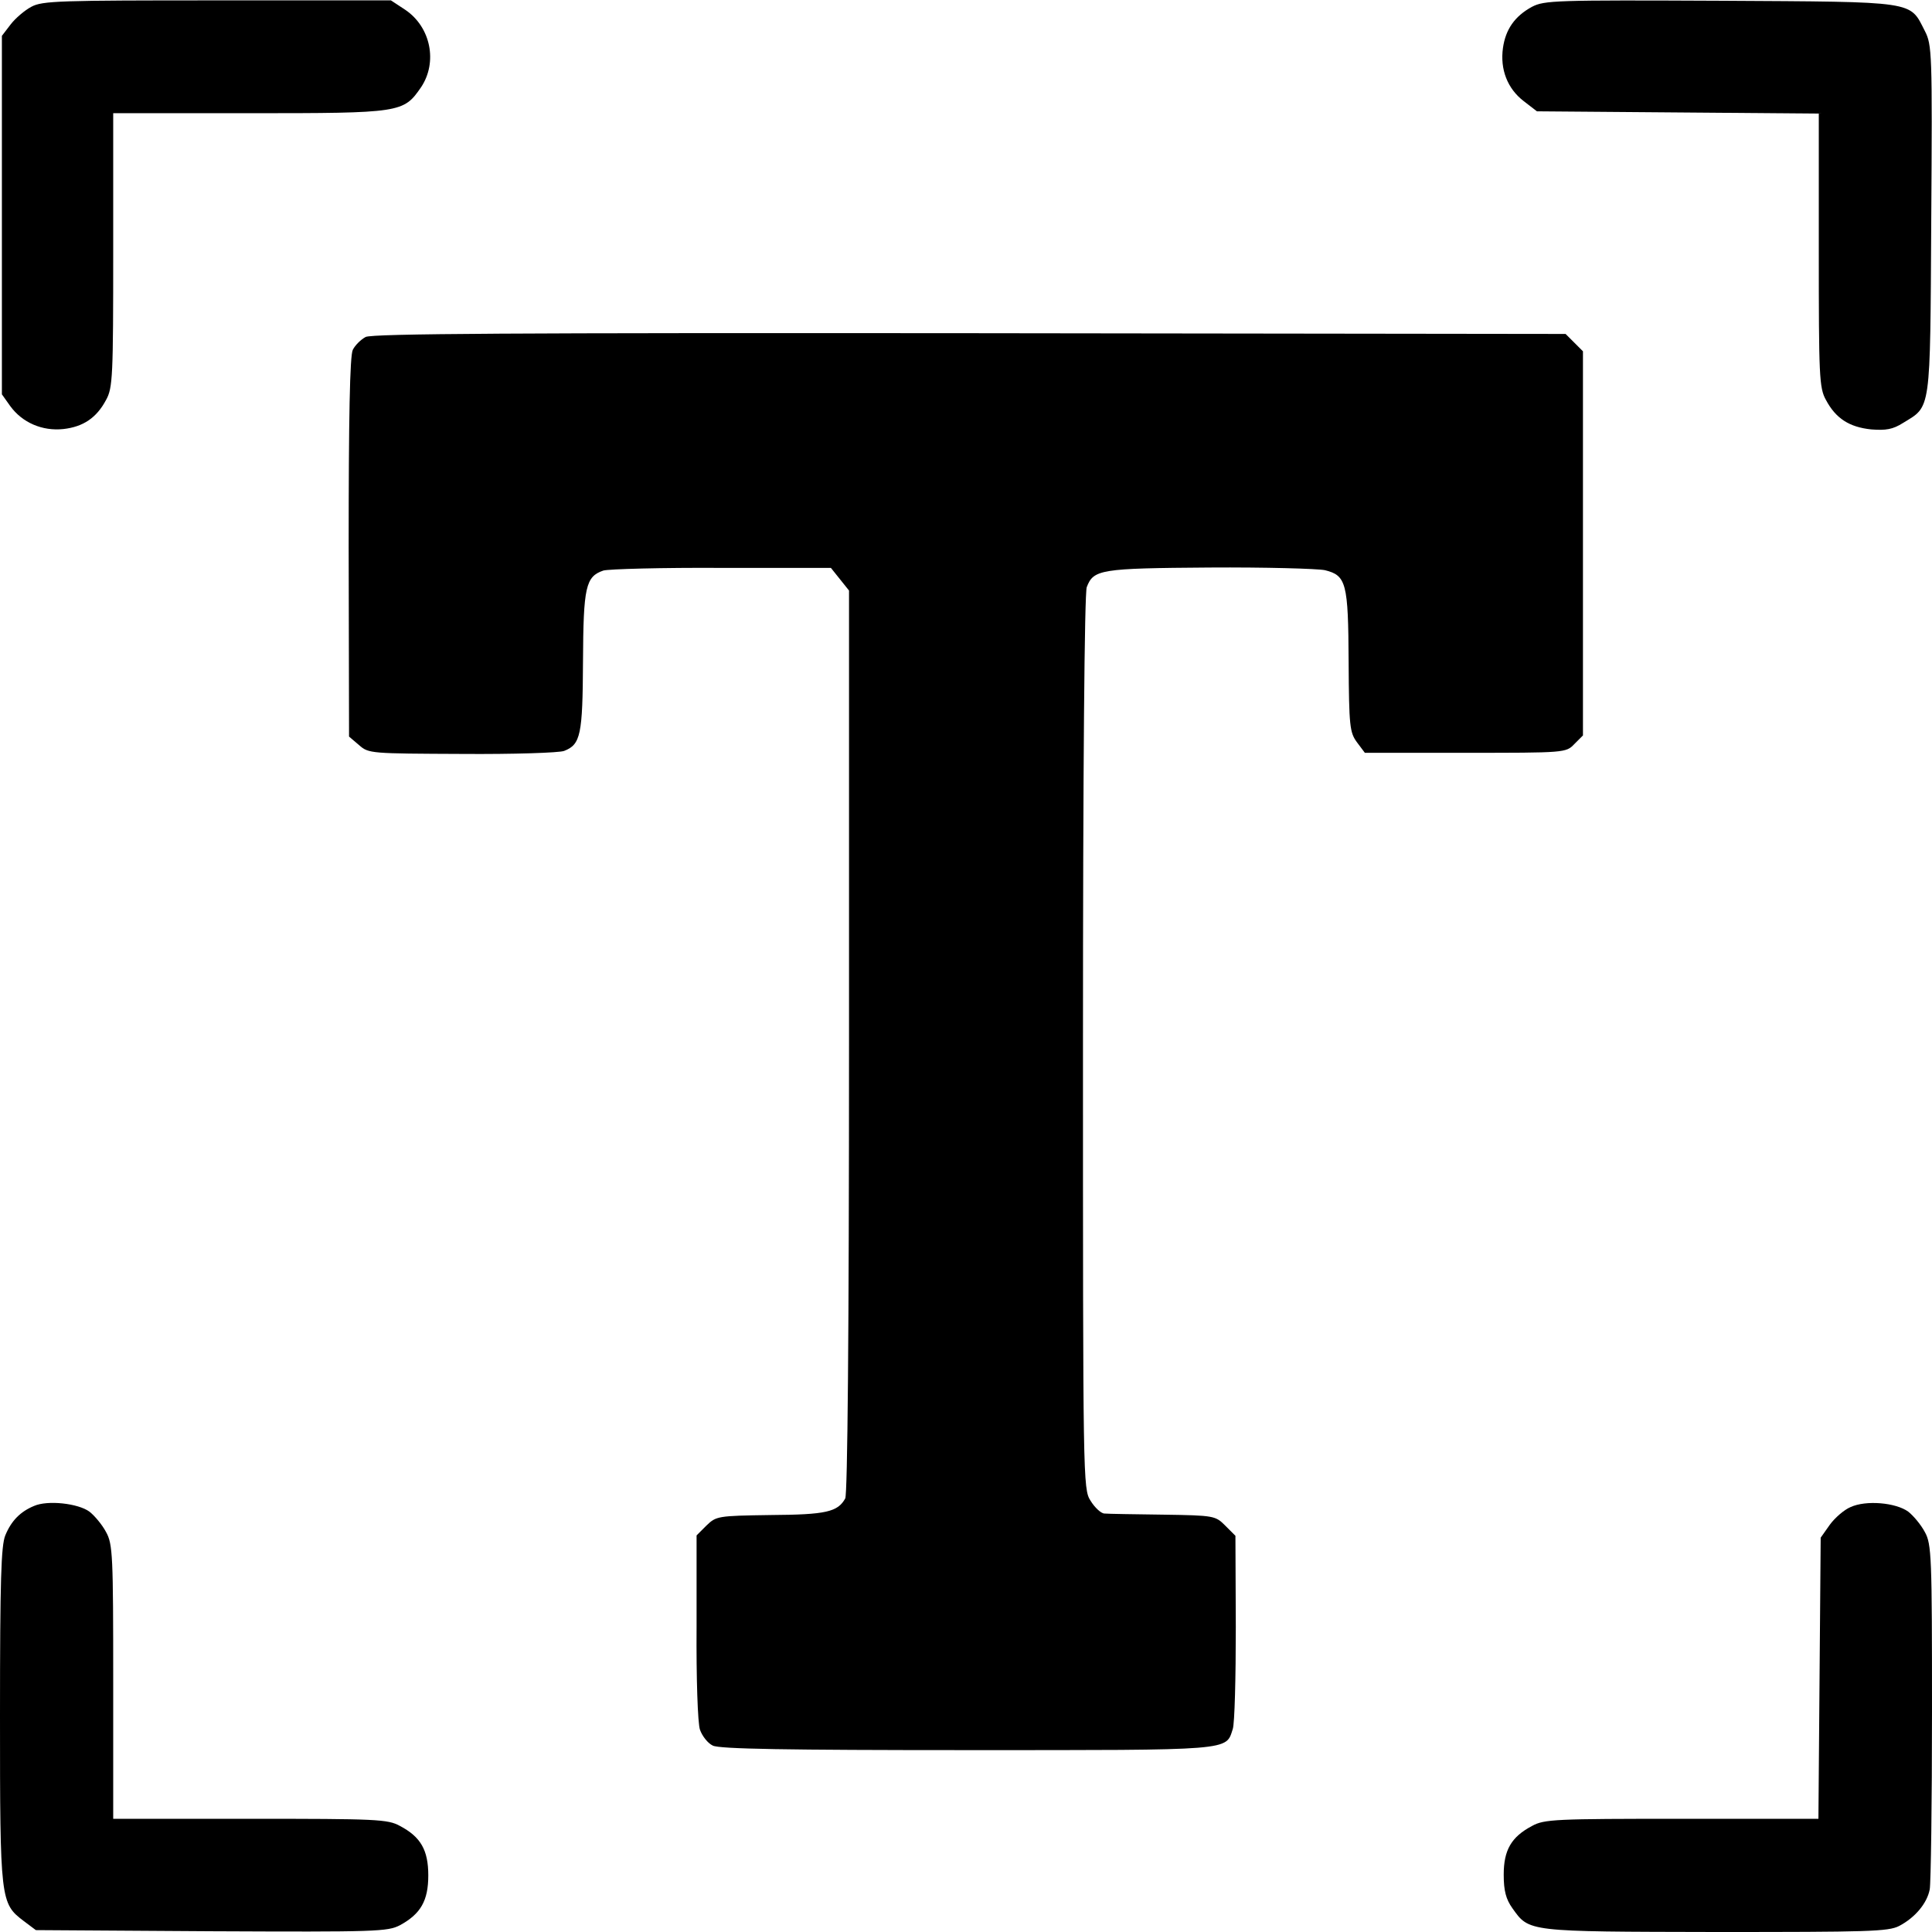 <?xml version="1.0" standalone="no"?>
<!DOCTYPE svg PUBLIC "-//W3C//DTD SVG 20010904//EN"
 "http://www.w3.org/TR/2001/REC-SVG-20010904/DTD/svg10.dtd">
<svg version="1.0" xmlns="http://www.w3.org/2000/svg"
 width="512pt" height="512pt" viewBox="0 0 512 512"
 preserveAspectRatio="xMidYMid meet">
<g transform="translate(0,512) scale(0.1,-0.1)"
fill="#000000" stroke="none">
<path d="M83 5102 c-17 -9 -42 -30 -55 -47 l-23 -30 0 -475 0 -475 22 -31 c32
-44 85 -67 141 -61 53 6 88 30 113 77 18 32 19 63 19 397 l0 363 361 0 c403 0
408 1 455 69 44 66 26 159 -42 205 l-38 25 -460 0 c-417 0 -464 -1 -493 -17z"/>
<path d="M4060 5102 c-46 -25 -70 -60 -77 -109 -8 -57 12 -108 55 -141 l35
-27 374 -3 373 -3 0 -362 c0 -334 1 -365 19 -397 26 -49 62 -72 120 -78 39 -3
57 0 84 17 75 46 72 23 75 538 3 444 2 464 -17 501 -41 80 -18 77 -541 80
-439 2 -467 1 -500 -16z"/>
<path d="M969 4227 c-13 -7 -28 -22 -34 -34 -8 -15 -11 -183 -11 -523 l1 -502
27 -23 c25 -22 31 -22 273 -23 136 -1 257 3 270 8 44 17 49 43 50 237 1 198 7
225 54 241 14 4 156 8 315 7 l288 0 24 -30 24 -30 0 -1193 c0 -782 -4 -1200
-10 -1213 -20 -36 -51 -43 -198 -44 -141 -2 -144 -3 -170 -28 l-26 -26 0 -242
c-1 -136 3 -256 9 -273 6 -17 21 -36 34 -42 17 -9 197 -12 674 -12 709 0 685
-2 704 56 5 15 8 136 8 270 l-1 242 -27 27 c-26 26 -29 27 -164 29 -76 1 -146
2 -156 3 -9 0 -26 16 -37 34 -20 31 -20 53 -20 1214 0 724 4 1191 10 1207 18
47 36 50 325 52 149 1 286 -3 306 -7 57 -14 62 -34 63 -243 1 -171 3 -187 22
-213 l21 -28 266 0 c264 0 267 0 289 23 l23 23 0 509 0 509 -23 23 -23 23
-1578 2 c-1203 1 -1584 -1 -1602 -10z"/>
<path d="M90 1129 c-36 -15 -60 -39 -76 -78 -11 -27 -14 -117 -14 -477 0 -491
1 -498 63 -545 l32 -24 465 -3 c439 -2 467 -1 500 16 55 30 75 65 75 132 0 67
-20 102 -75 131 -32 18 -63 19 -397 19 l-363 0 0 363 c0 334 -1 365 -19 397
-10 19 -30 43 -44 54 -30 22 -111 31 -147 15z"/>
<path d="M4904 1126 c-17 -7 -42 -29 -55 -47 l-24 -34 -3 -372 -3 -373 -362 0
c-334 0 -365 -1 -397 -19 -55 -29 -75 -64 -75 -129 0 -43 6 -65 23 -89 45 -63
37 -62 538 -63 405 0 458 1 487 16 42 22 74 60 81 97 3 16 6 228 6 471 0 410
-1 444 -19 476 -10 19 -30 43 -44 54 -33 24 -112 31 -153 12z"/>
</g>
</svg>
